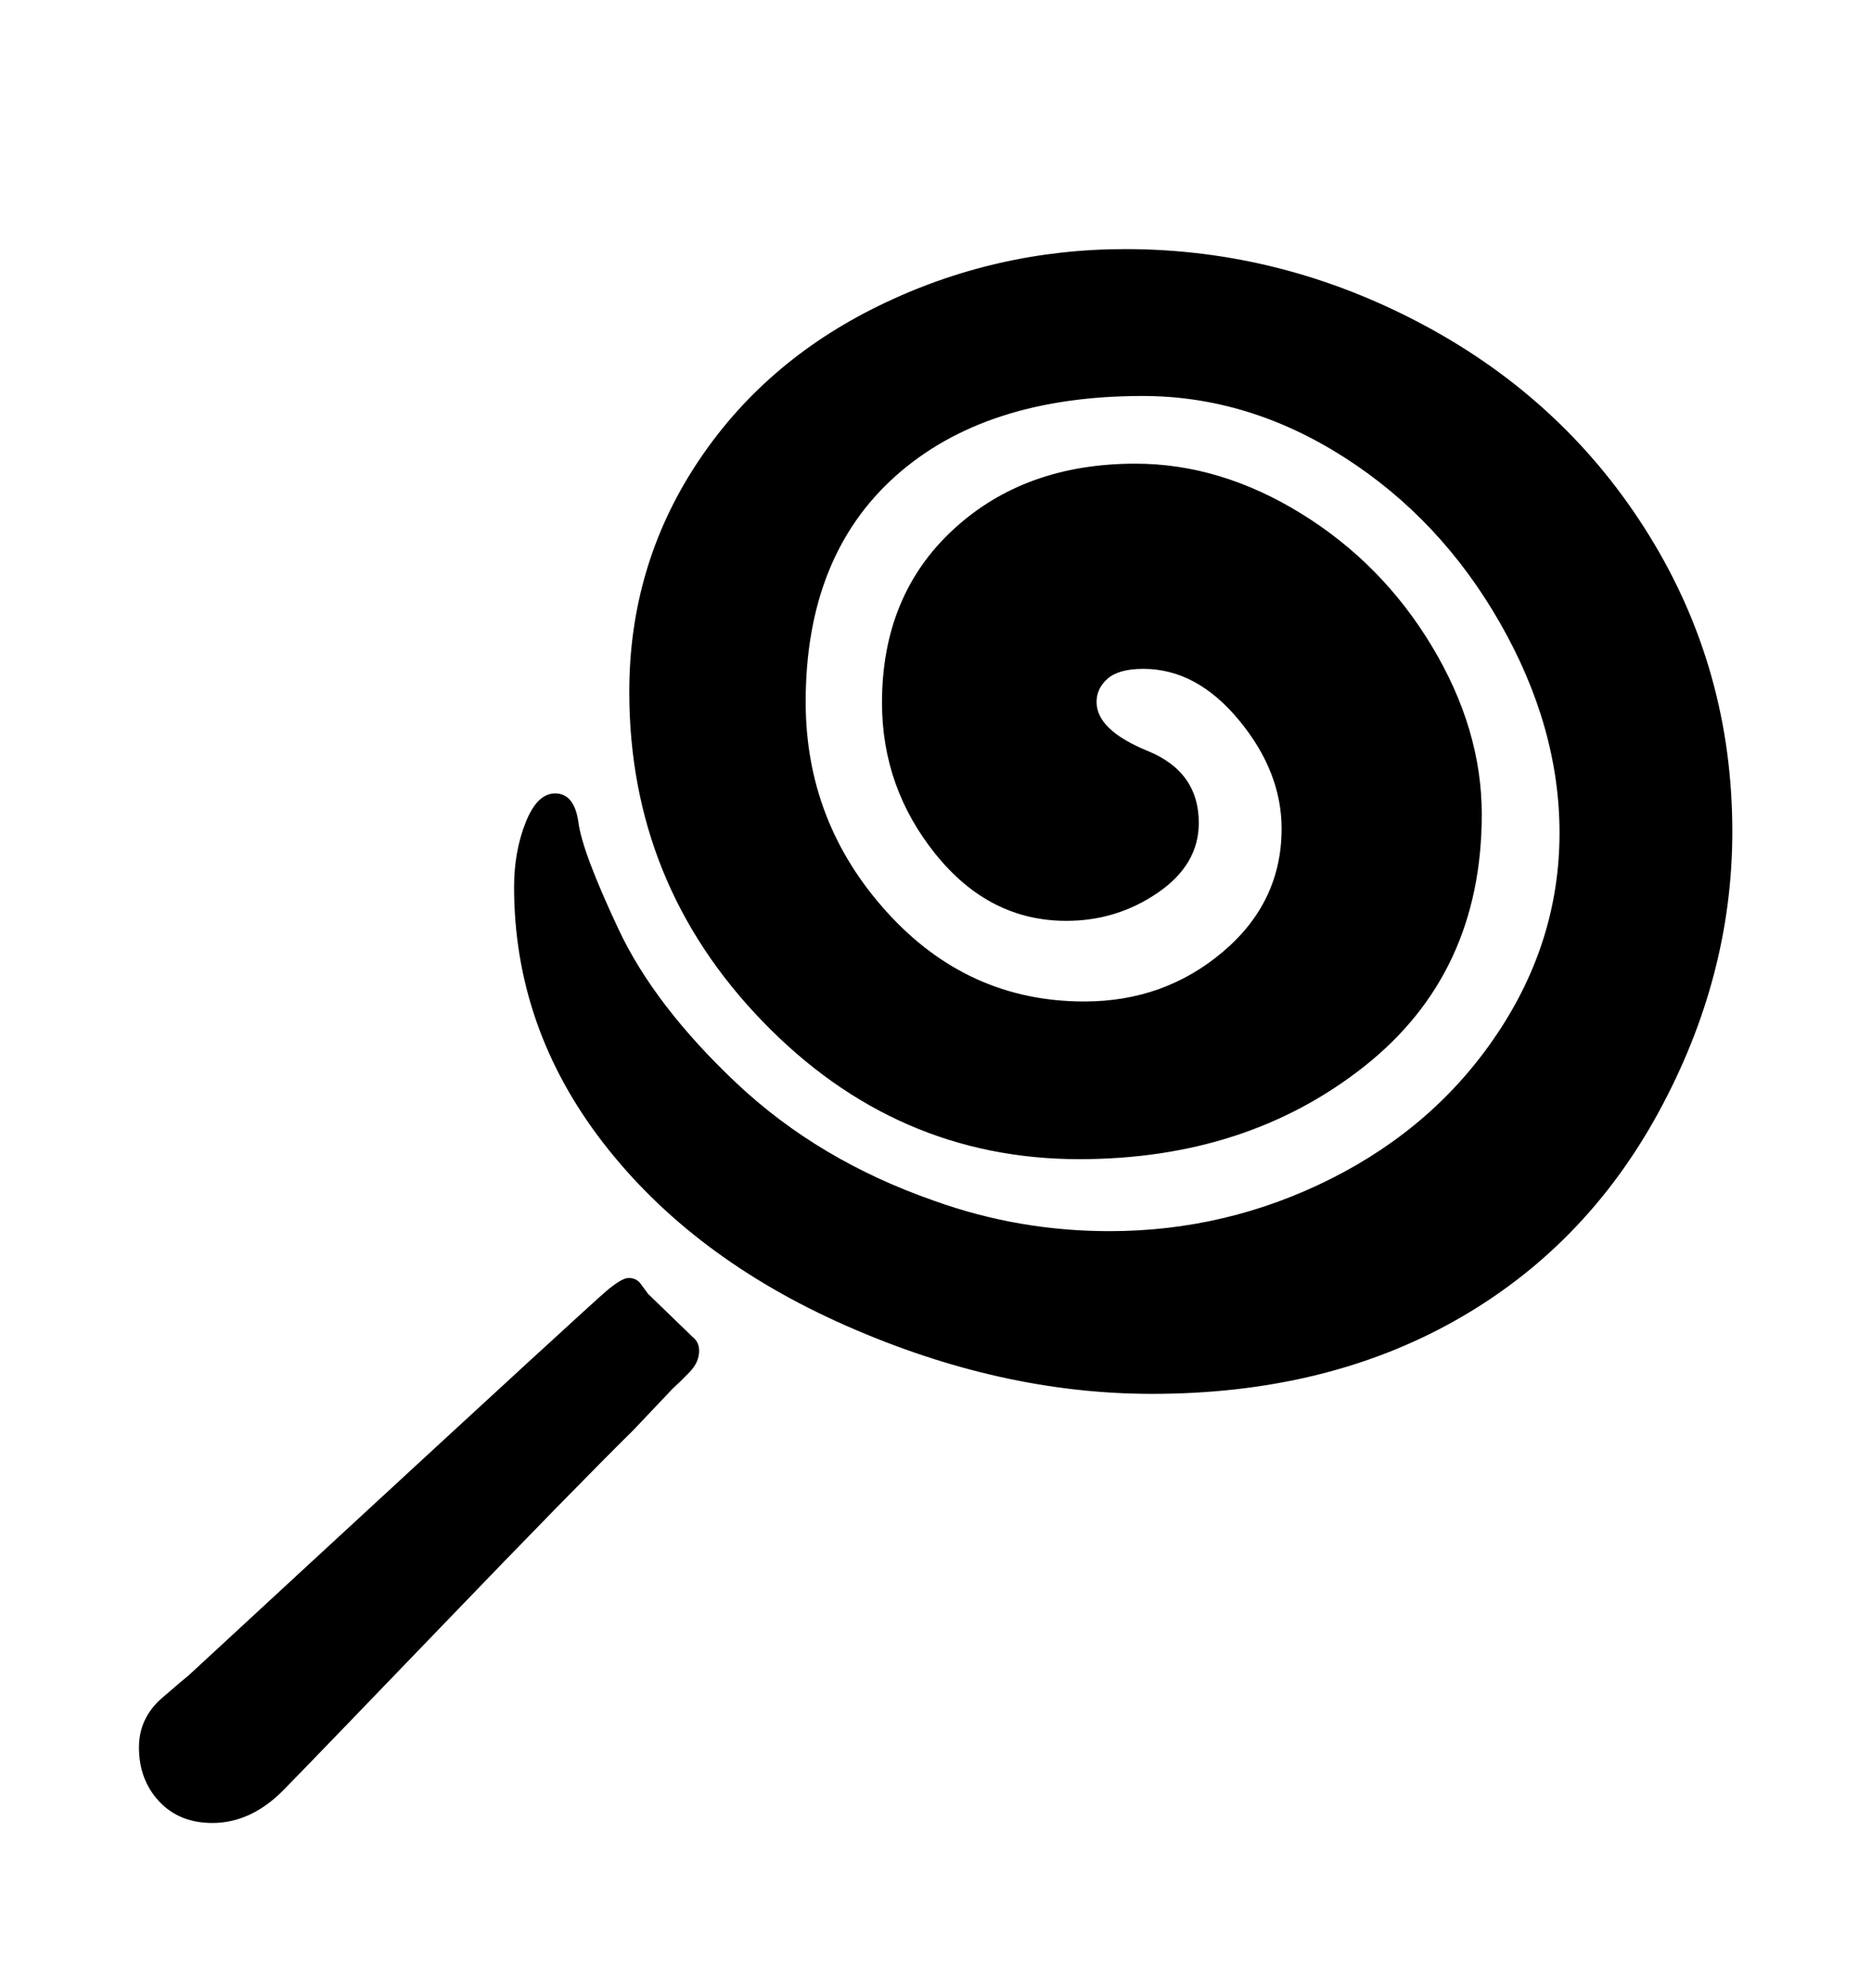 <svg viewBox="0 0 2600 2760.837" xmlns="http://www.w3.org/2000/svg"><path d="M2303.5 1545q-102.5 188-283 289.5T1600 1936q-210 0-424.5-94.5t-338-254.5T714 1232q0-49 16-89.5t41-40.5q27 0 32.5 41t55.5 147.5 164 214 275 163.5q117 42 243 42 163 0 308-73t231-202 86-278q0-147-82.5-291.5t-216-230T1587 550q-219 0-343.5 111.5T1119 975q0 167 112.5 291.5T1506 1391q111 0 192.5-69t81.5-171q0-79-59-150.5T1588 929q-34 0-49.5 13.5T1523 975q0 39 71 68t71 100q0 58-57 97t-127 39q-107 0-181.5-92.5T1225 976q0-149 99-240.5t253-91.5q118 0 230.5 69.5T1989 898t69 233q0 221-163 350t-396 129q-255 0-440-191.5T874 961q0-174 93-316t254-220.5 342-78.5q218 0 415.5 106T2291 744.5t115 410.5q0 202-102.5 390zM962 1857q9 7 9 19 0 16-13 29.5t-24 23.5l-54 57q-86 85-263 269t-222.5 230.5T295 2532q-46 0-74-30t-28-75q0-41 32.5-69t36.5-31l171-158q390-360 410.5-377t29.5-17q10 0 16 7l11 15z"/></svg>